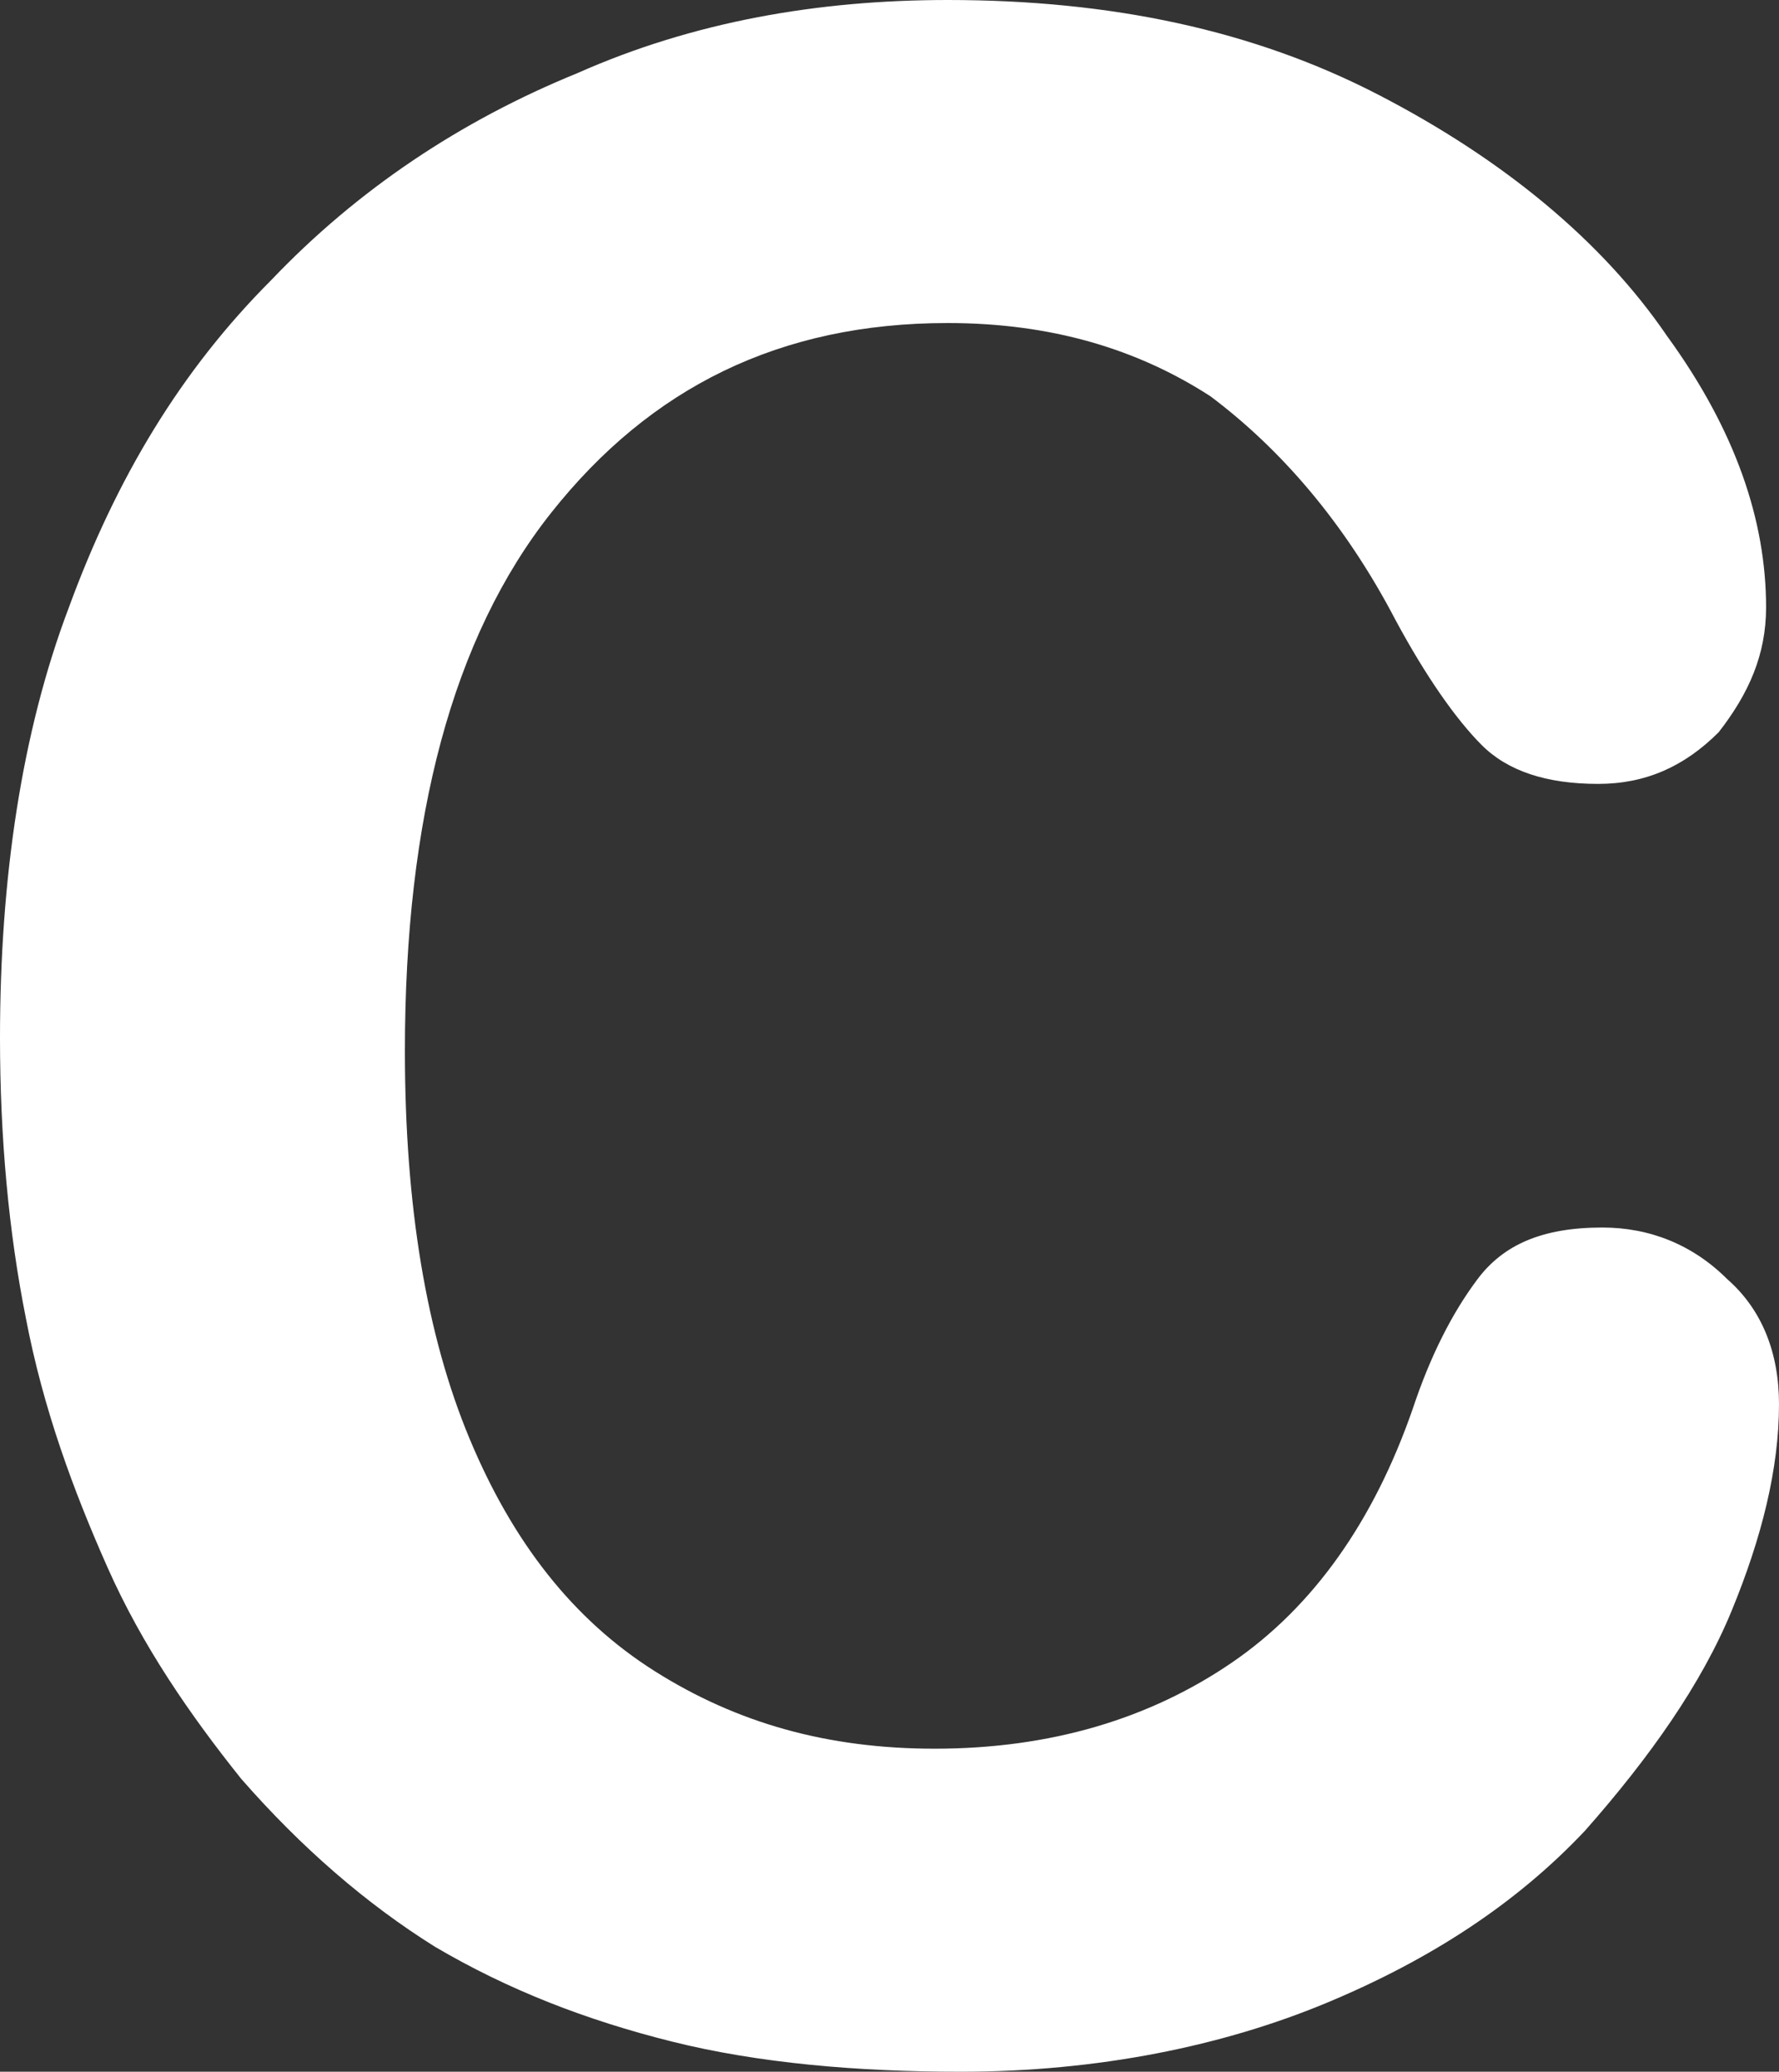 <?xml version="1.0" encoding="utf-8"?>
<!-- Generator: Adobe Illustrator 22.1.0, SVG Export Plug-In . SVG Version: 6.00 Build 0)  -->
<svg xmlns:xlink="http://www.w3.org/1999/xlink" version="1.1" id="Layer_1" xmlns="http://www.w3.org/2000/svg" x="0px"
     y="0px"
     viewBox="0 0 41.3 48.1" style="enable-background:new 0 0 41.3 48.1;" xml:space="preserve">
<rect x="0" y="0" width="41.3" height="48.1" fill="#333333" stroke="none"/>
<style type="text/css">
	.st0{fill:#FFFFFF;}
</style>
    <path class="st0" d="M41.3,32.6c0,1.5-0.4,3.1-1.1,4.8c-0.7,1.7-1.9,3.4-3.4,5.1c-1.6,1.7-3.6,3-6,4s-5.3,1.6-8.5,1.6
	c-2.4,0-4.7-0.2-6.7-0.7s-3.8-1.2-5.5-2.2c-1.6-1-3.1-2.3-4.5-3.9c-1.2-1.5-2.3-3.1-3.1-4.9S1,32.7,0.6,30.6c-0.4-2-0.6-4.2-0.6-6.5
	c0-3.7,0.5-7.1,1.6-10c1.1-3,2.6-5.5,4.7-7.6c2-2.1,4.4-3.7,7.1-4.8C16.1,0.5,19,0,22,0c3.8,0,7.1,0.7,10,2.2s5.2,3.4,6.7,5.6
	c1.6,2.2,2.3,4.3,2.3,6.3c0,1.1-0.4,2-1.1,2.9c-0.8,0.8-1.7,1.2-2.8,1.2c-1.2,0-2.1-0.3-2.7-0.9c-0.6-0.6-1.3-1.6-2-2.9
	c-1.2-2.3-2.7-4-4.3-5.2c-1.7-1.1-3.7-1.7-6.1-1.7c-3.9,0-6.9,1.5-9.2,4.4S9.4,19,9.4,24.4c0,3.6,0.5,6.6,1.5,9s2.4,4.2,4.3,5.4
	c1.9,1.2,4,1.8,6.5,1.8c2.7,0,5-0.7,6.9-2s3.3-3.3,4.2-5.9c0.4-1.2,0.9-2.2,1.5-3s1.5-1.2,2.9-1.2c1.1,0,2.1,0.4,2.9,1.2
	C40.9,30.4,41.3,31.4,41.3,32.6z"/>
</svg>
